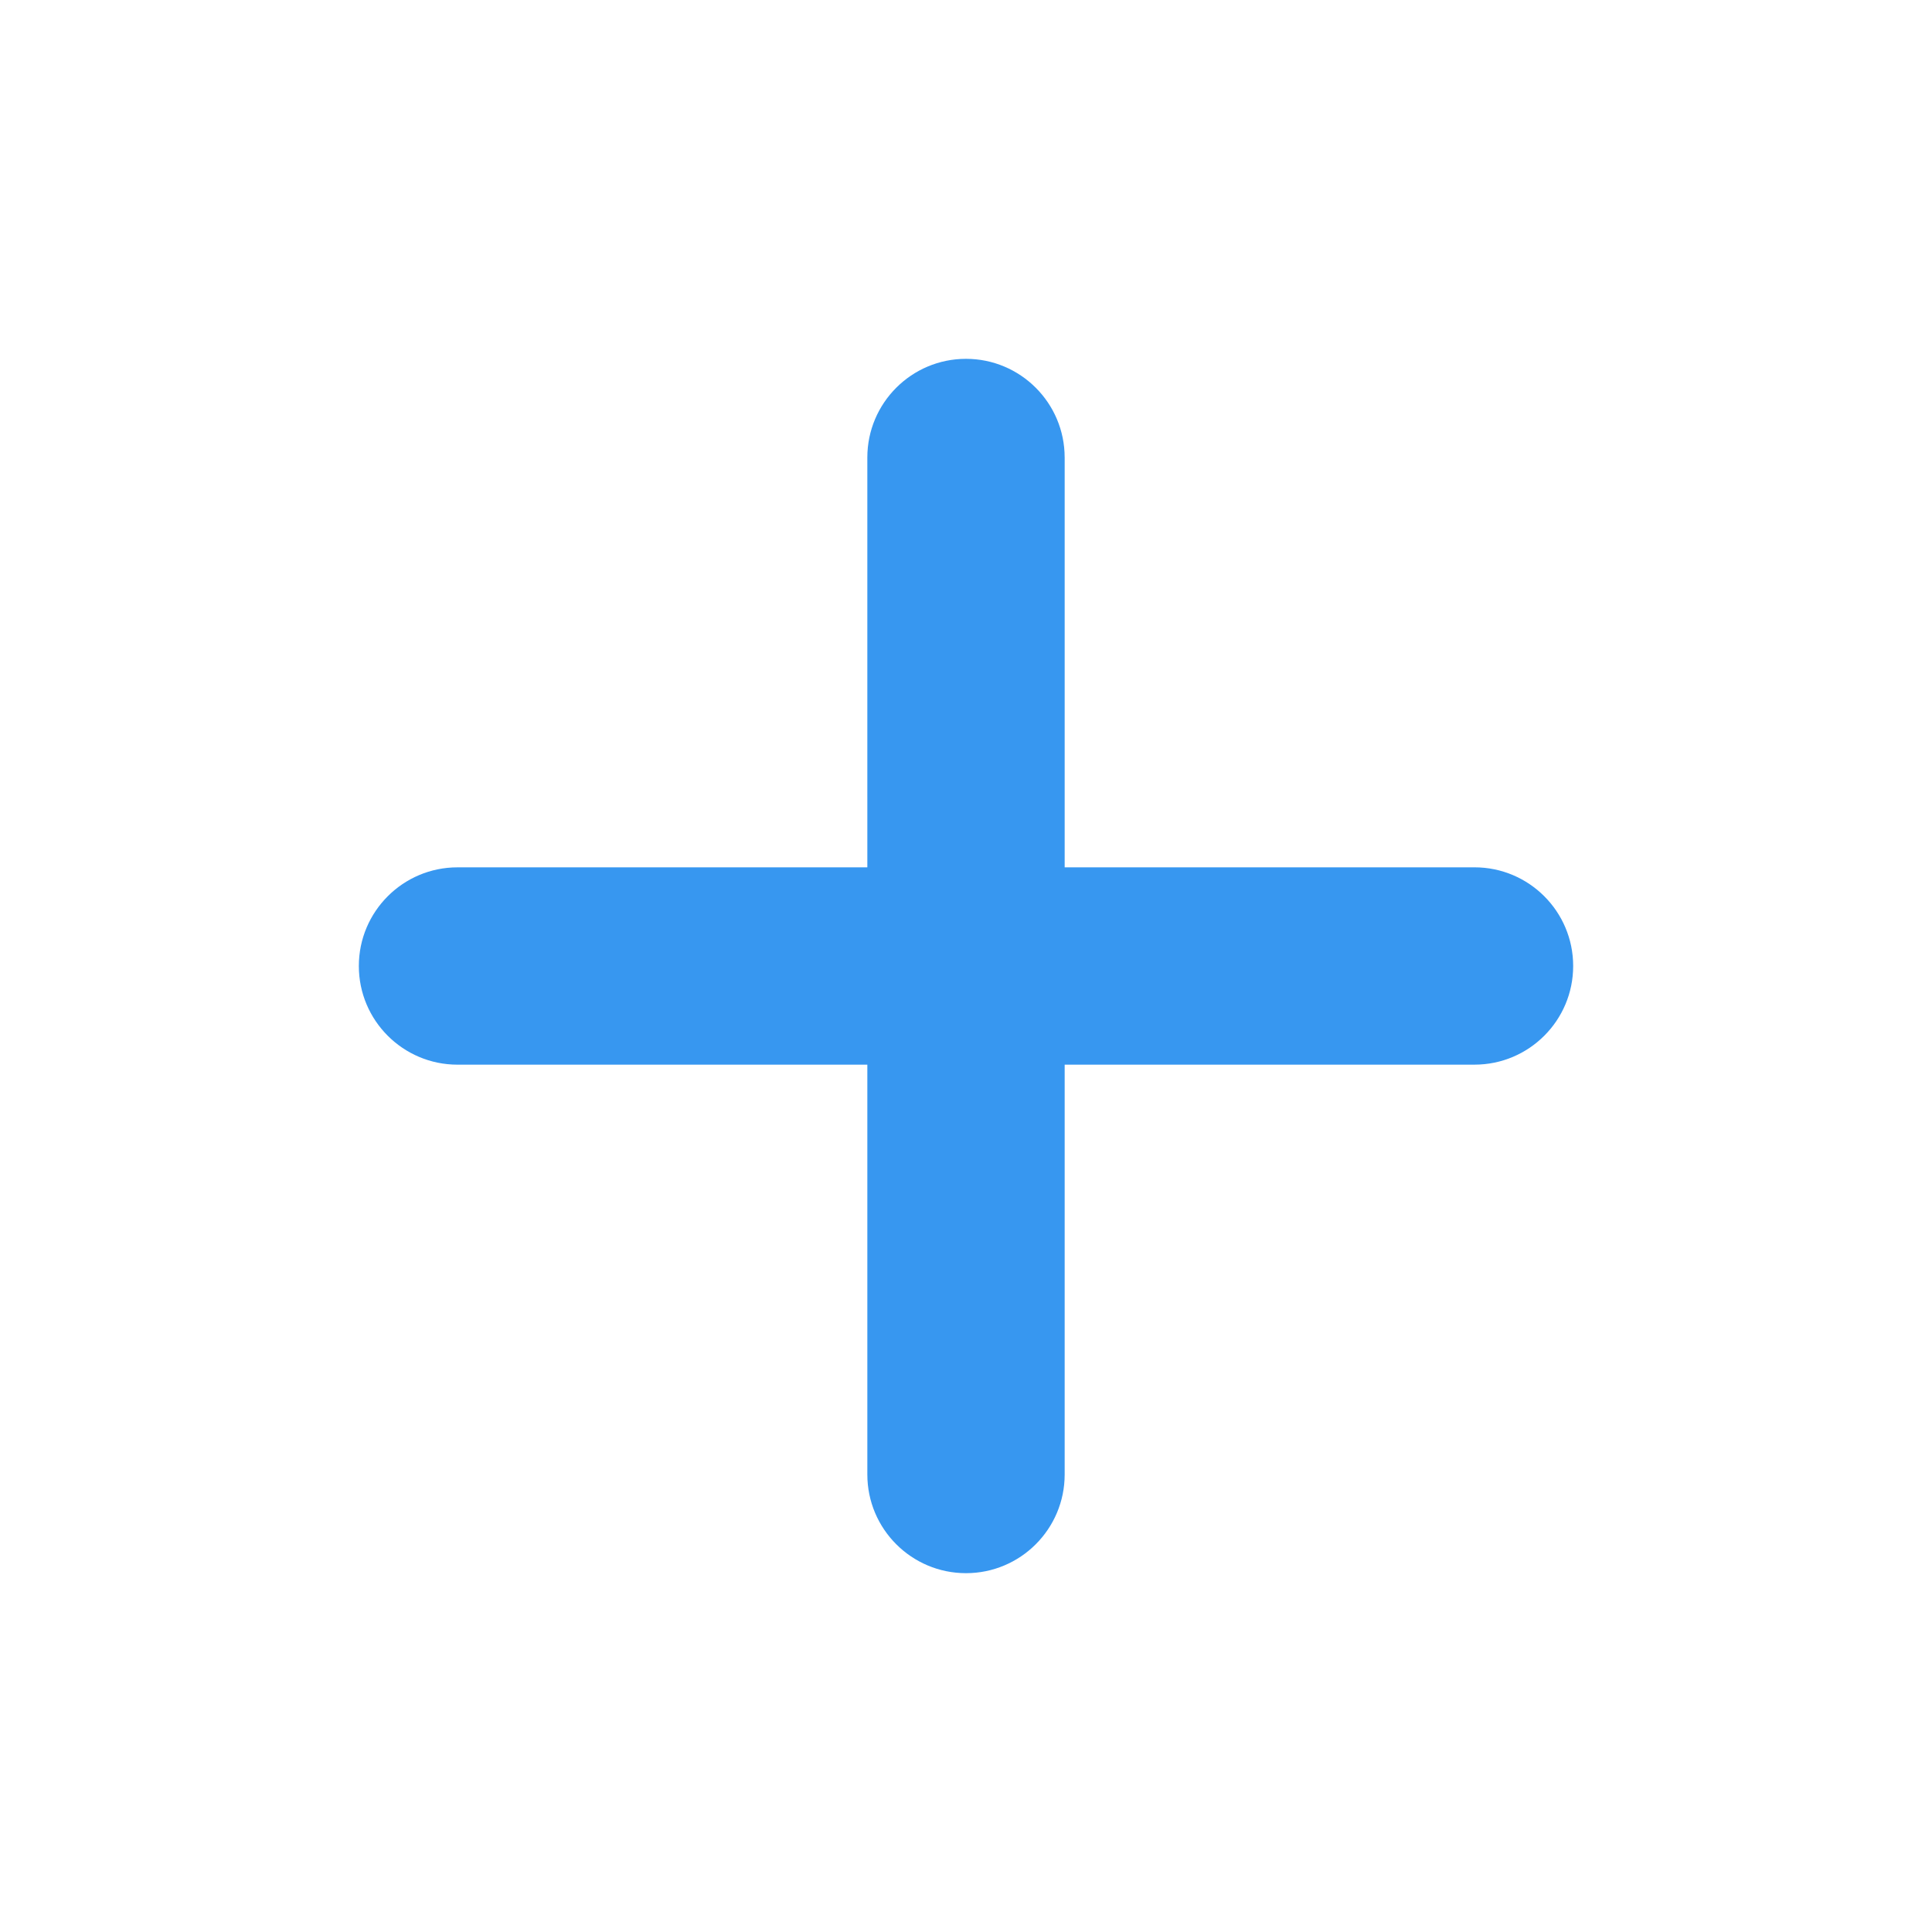 <svg xmlns="http://www.w3.org/2000/svg" xmlns:xlink="http://www.w3.org/1999/xlink" width="127.279" height="127.279" viewBox="0 0 127.279 127.279">
  <defs>
    <rect id="rect-1" width="90" height="90" x="18.64" y="18.64"/>
    <mask id="mask-2" maskContentUnits="userSpaceOnUse" maskUnits="userSpaceOnUse">
      <rect width="127.279" height="127.279" x="0" y="0" fill="black"/>
      <use fill="white" xlink:href="#rect-1"/>
    </mask>
  </defs>
  <g transform="rotate(45 63.64 63.64)">
    <use fill="none" xlink:href="#rect-1"/>
    <g mask="url(#mask-2)">
      <rect width="90" height="90" x="18.64" y="18.64" fill="none" rx="0" ry="0"/>
      <g>
        <path fill="rgb(55,151,240)" fill-rule="evenodd" d="M35.355 82.732L82.731 35.355c2.537-2.537 6.656-2.537 9.192-0 2.537 2.537 2.537 6.656 0 9.192L44.548 91.924c-2.537 2.537-6.656 2.537-9.192 0-2.537-2.537-2.537-6.656-0-9.192z"/>
        <path fill="rgb(55,151,240)" fill-rule="evenodd" d="M44.548 35.355L91.924 82.732c2.537 2.537 2.537 6.656-0 9.192-2.537 2.537-6.656 2.537-9.192-0L35.355 44.548c-2.537-2.537-2.537-6.656 0-9.192 2.537-2.537 6.656-2.537 9.192 0z"/>
      </g>
    </g>
  </g>
</svg>
